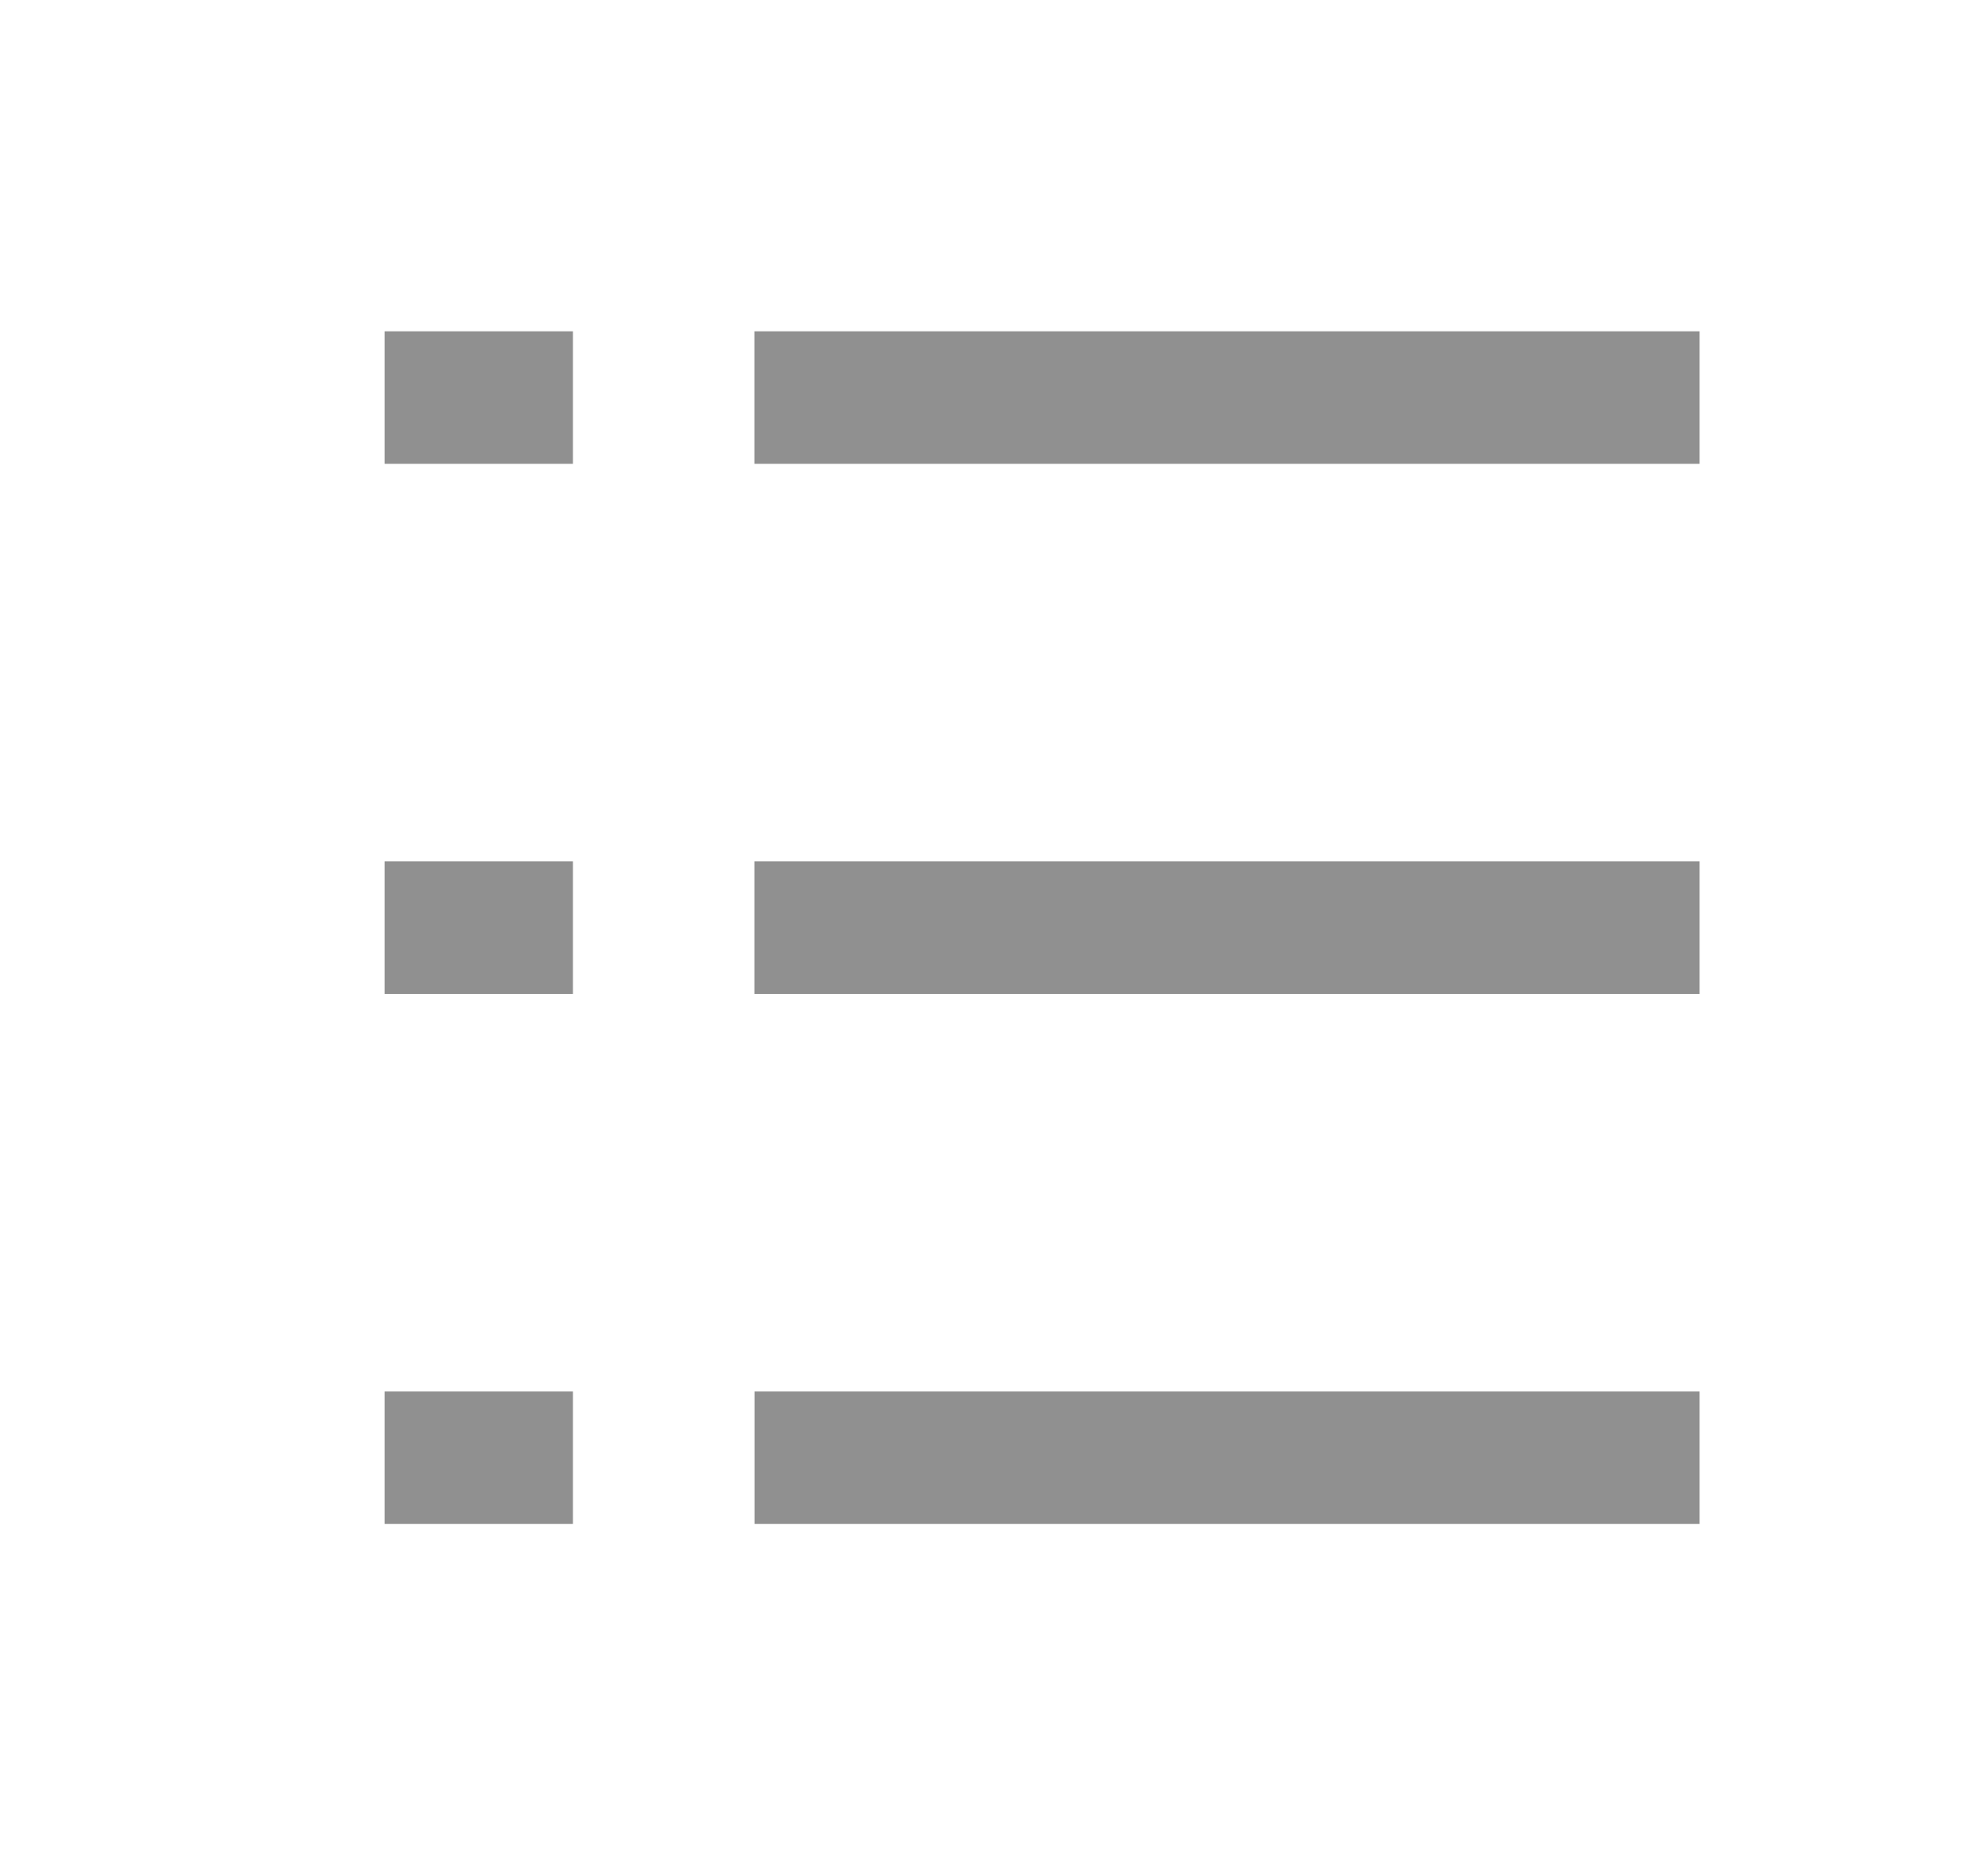 <svg width="15" height="14" viewBox="0 0 15 14" fill="none" xmlns="http://www.w3.org/2000/svg">
<path d="M2.902 7H4.323M5.692 7H12.824" stroke="#909090"/>
<path d="M2.902 3H4.323M5.692 3H12.824" stroke="#909090"/>
<path d="M2.902 11H4.323M5.693 11H12.824" stroke="#909090"/>
</svg>
